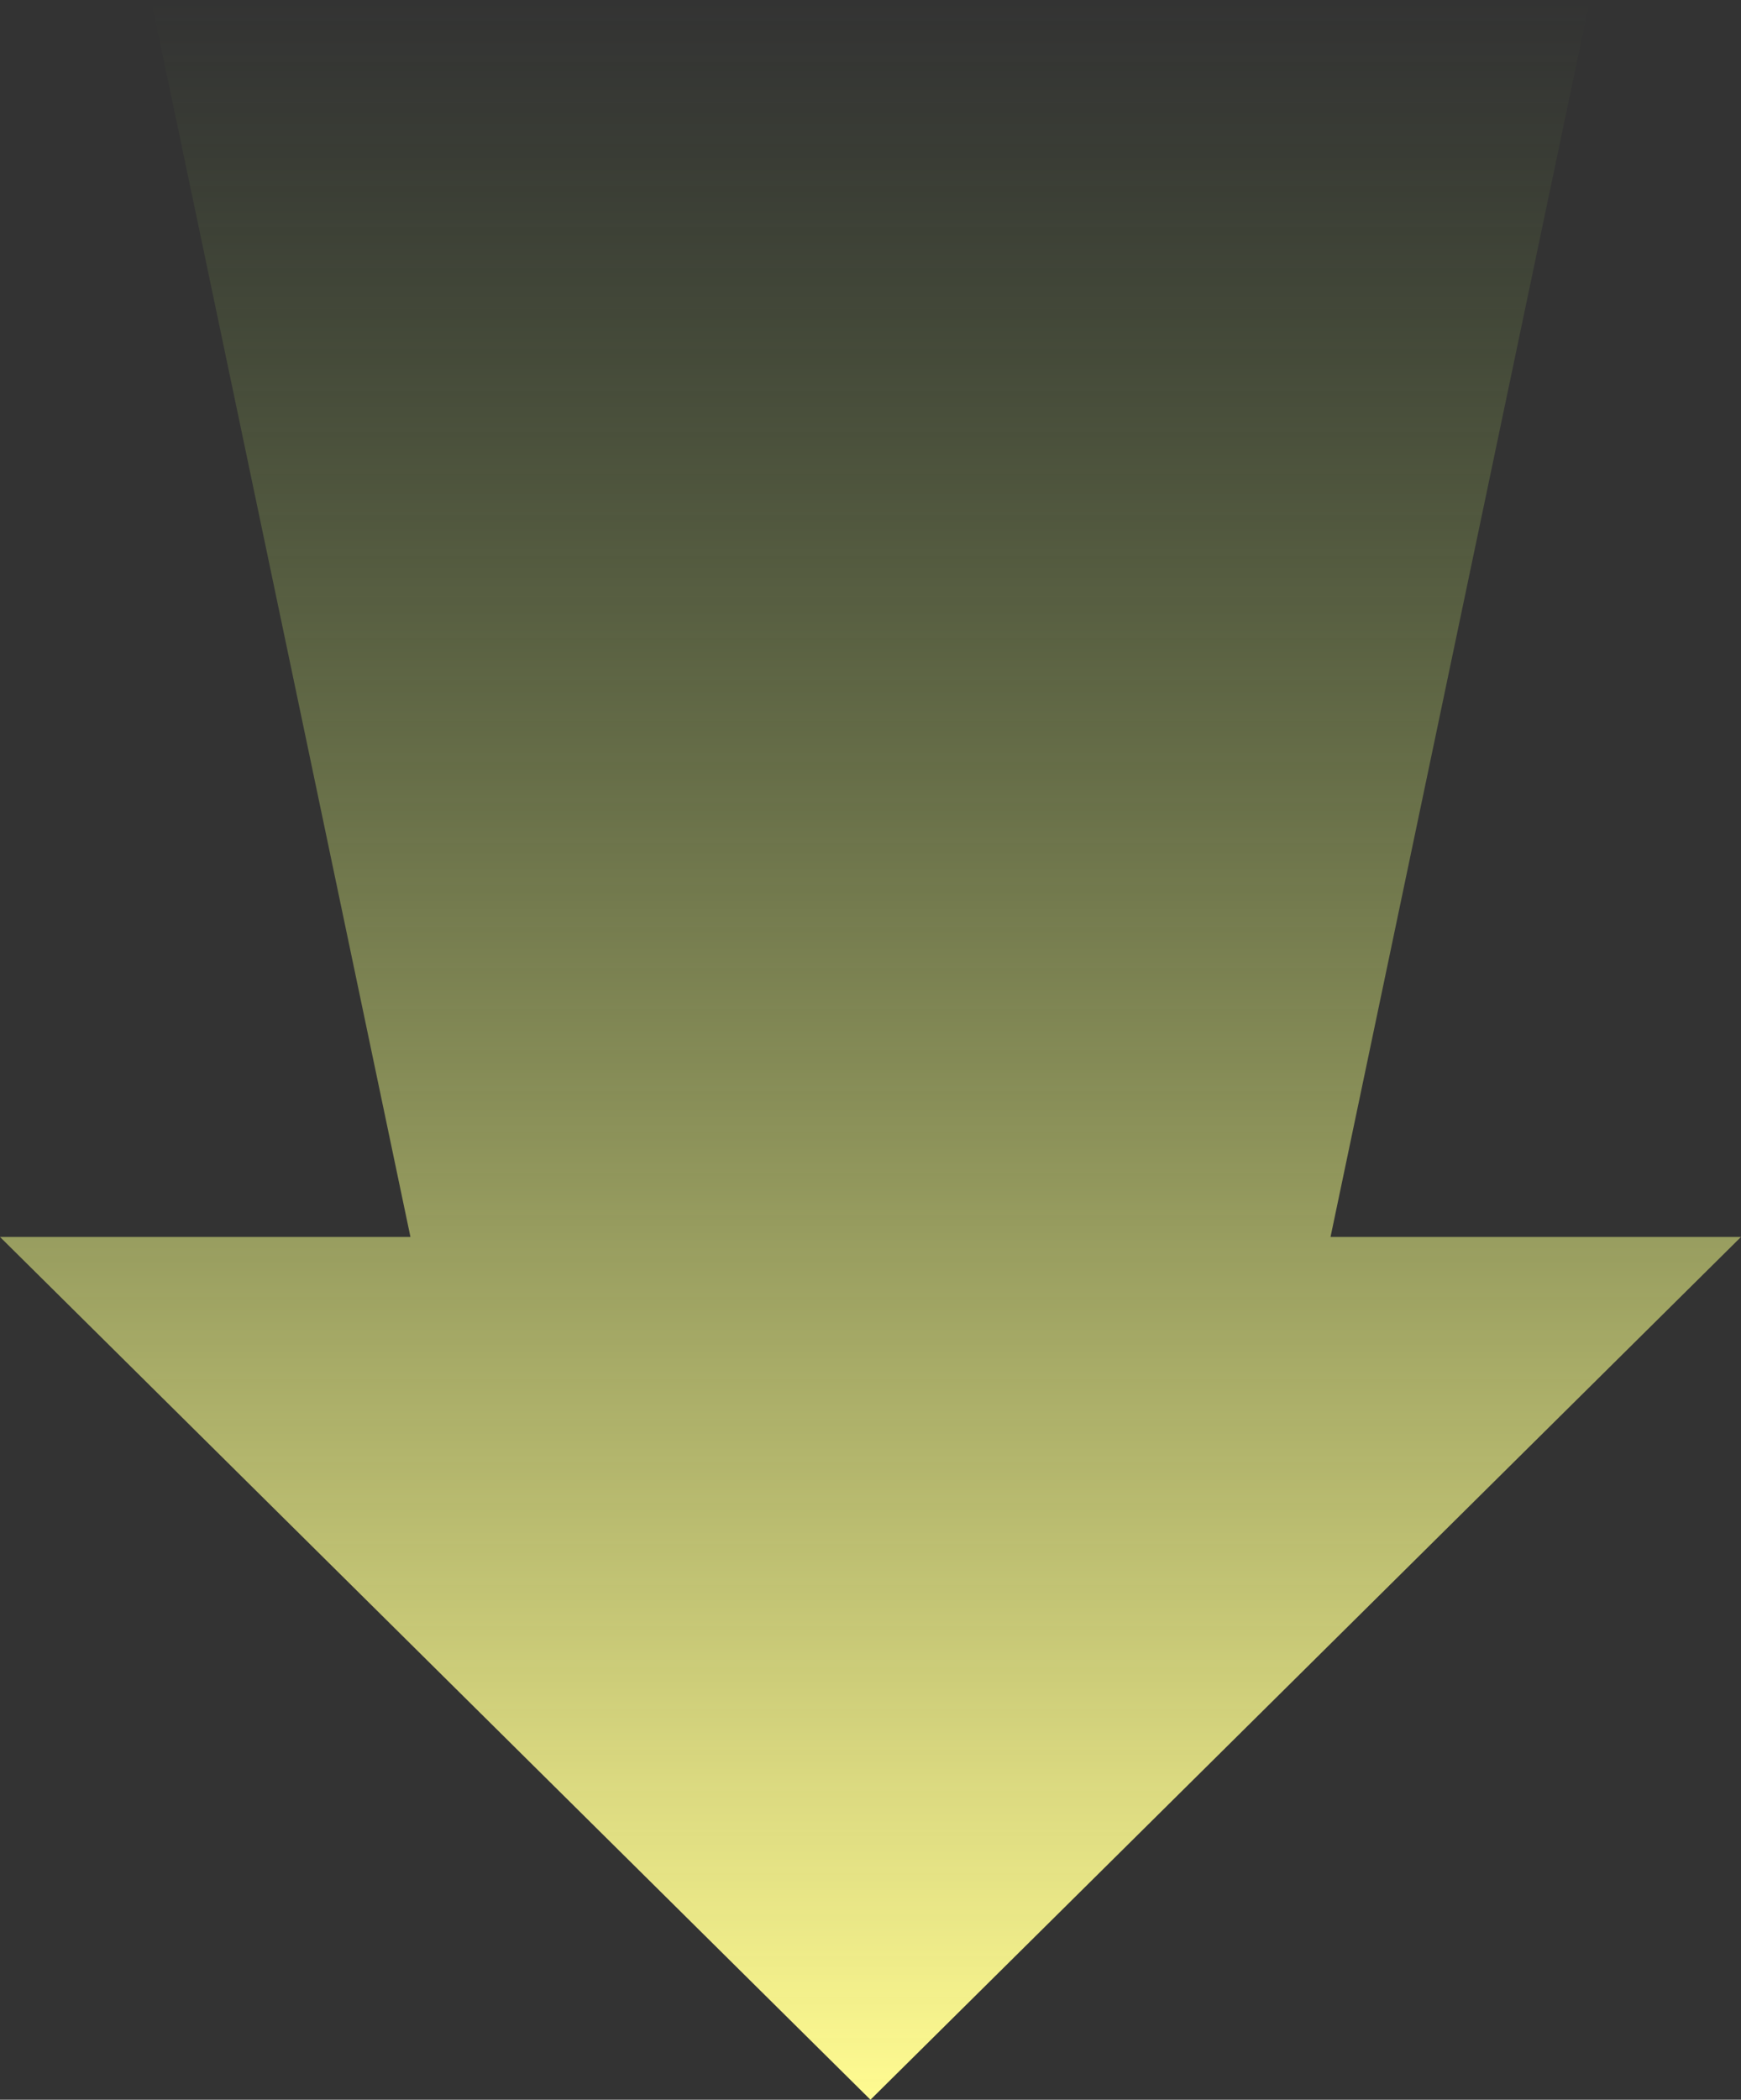 <?xml version="1.0" encoding="utf-8"?>
<!-- Generator: Adobe Illustrator 17.0.1, SVG Export Plug-In . SVG Version: 6.00 Build 0)  -->
<!DOCTYPE svg PUBLIC "-//W3C//DTD SVG 1.1//EN" "http://www.w3.org/Graphics/SVG/1.1/DTD/svg11.dtd">
<svg version="1.1" id="Layer_1" xmlns="http://www.w3.org/2000/svg" xmlns:xlink="http://www.w3.org/1999/xlink" x="0px" y="0px"
	 width="77.971px" height="93.99px" viewBox="0 0 77.971 93.99" enable-background="new 0 0 77.971 93.99" xml:space="preserve">
<rect x="0" y="0" width="77.971" height="93.99" fill="#333333" stroke="none"/>
<linearGradient id="SVGID_1_" gradientUnits="userSpaceOnUse" x1="38.986" y1="93.99" x2="38.986" y2="-1.446097e-009">
	<stop  offset="0" style="stop-color:#FFFB91"/>
	<stop  offset="0.144" style="stop-color:#F9F78E;stop-opacity:0.856"/>
	<stop  offset="0.334" style="stop-color:#E8ED84;stop-opacity:0.666"/>
	<stop  offset="0.549" style="stop-color:#CDDC74;stop-opacity:0.451"/>
	<stop  offset="0.782" style="stop-color:#A7C45E;stop-opacity:0.218"/>
	<stop  offset="1" style="stop-color:#7DAA45;stop-opacity:0"/>
</linearGradient>
<path fill-rule="evenodd" clip-rule="evenodd" fill="url(#SVGID_1_)" d="M38.984,93.99L0,55.369h18.382L6.767,0h64.436
	L59.588,55.369h18.383L38.984,93.99"/>
</svg>
